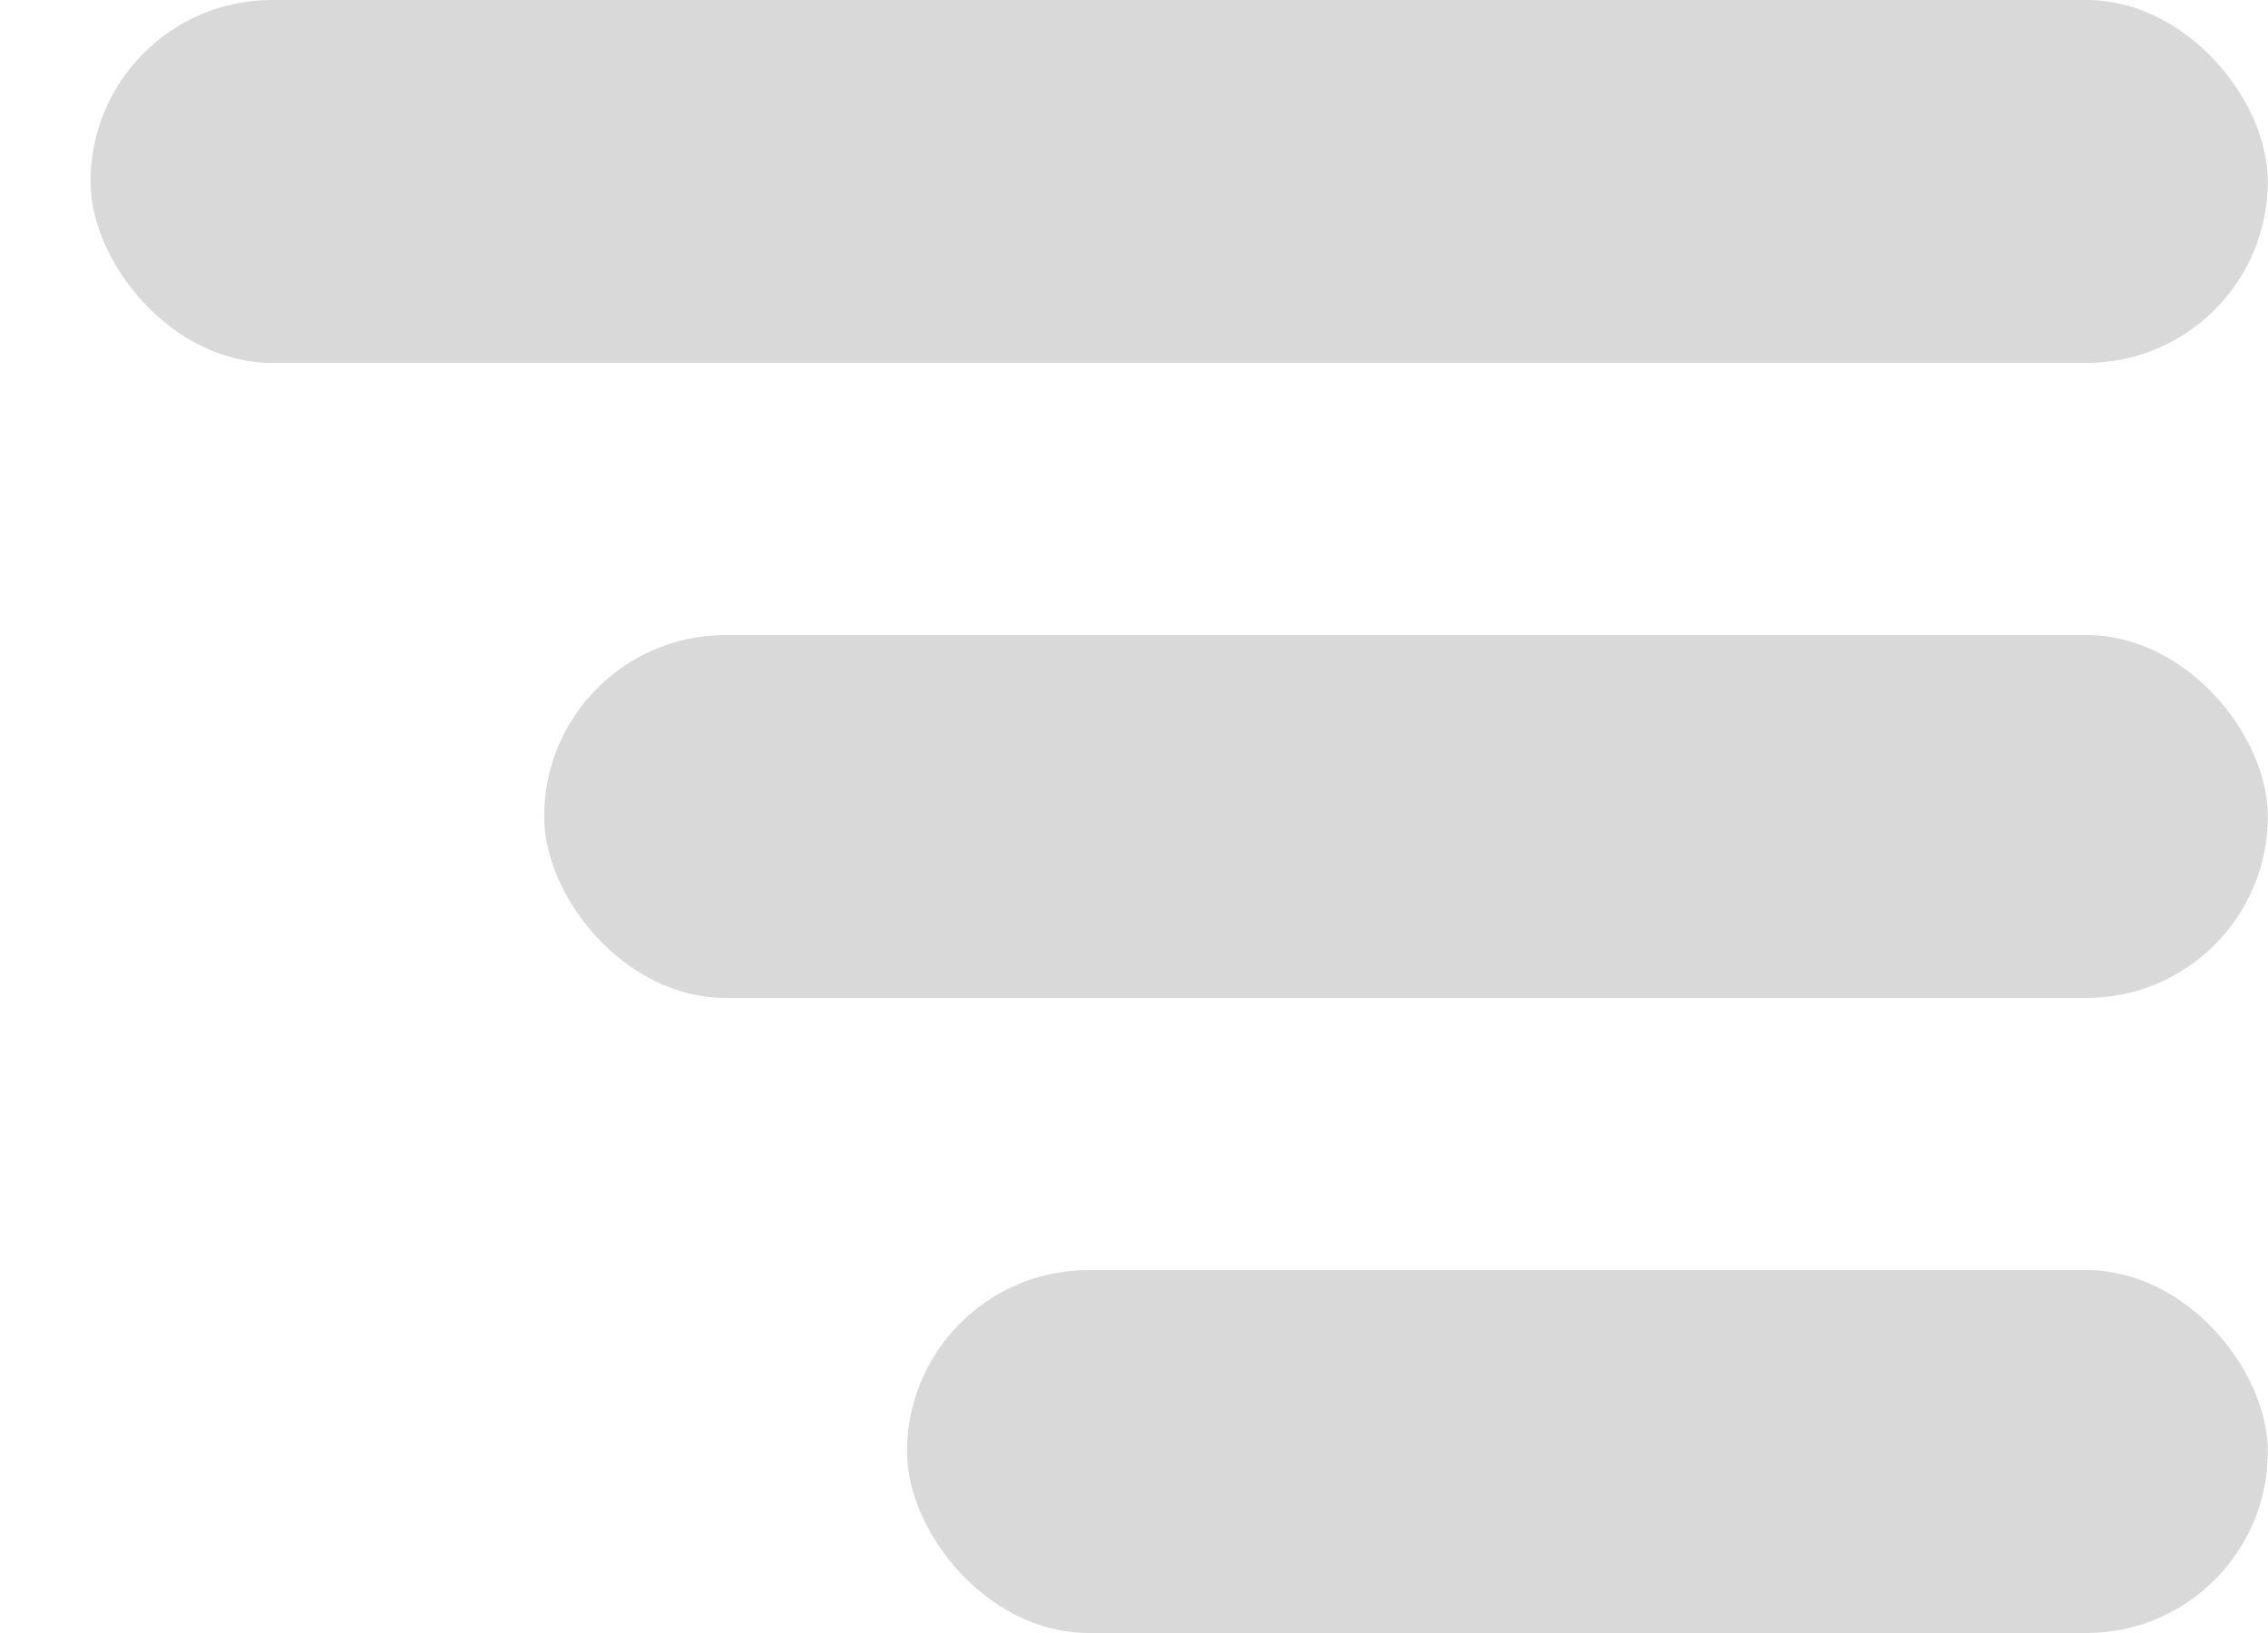 <svg width="25" height="18" viewBox="0 0 25 18" fill="none" xmlns="http://www.w3.org/2000/svg">
<rect x="0.998" width="24" height="4" rx="2" fill="#D9D9D9"/>
<rect x="5.998" y="7" width="19" height="4" rx="2" fill="#D9D9D9"/>
<rect x="9.998" y="14" width="15" height="4" rx="2" fill="#D9D9D9"/>
</svg>
